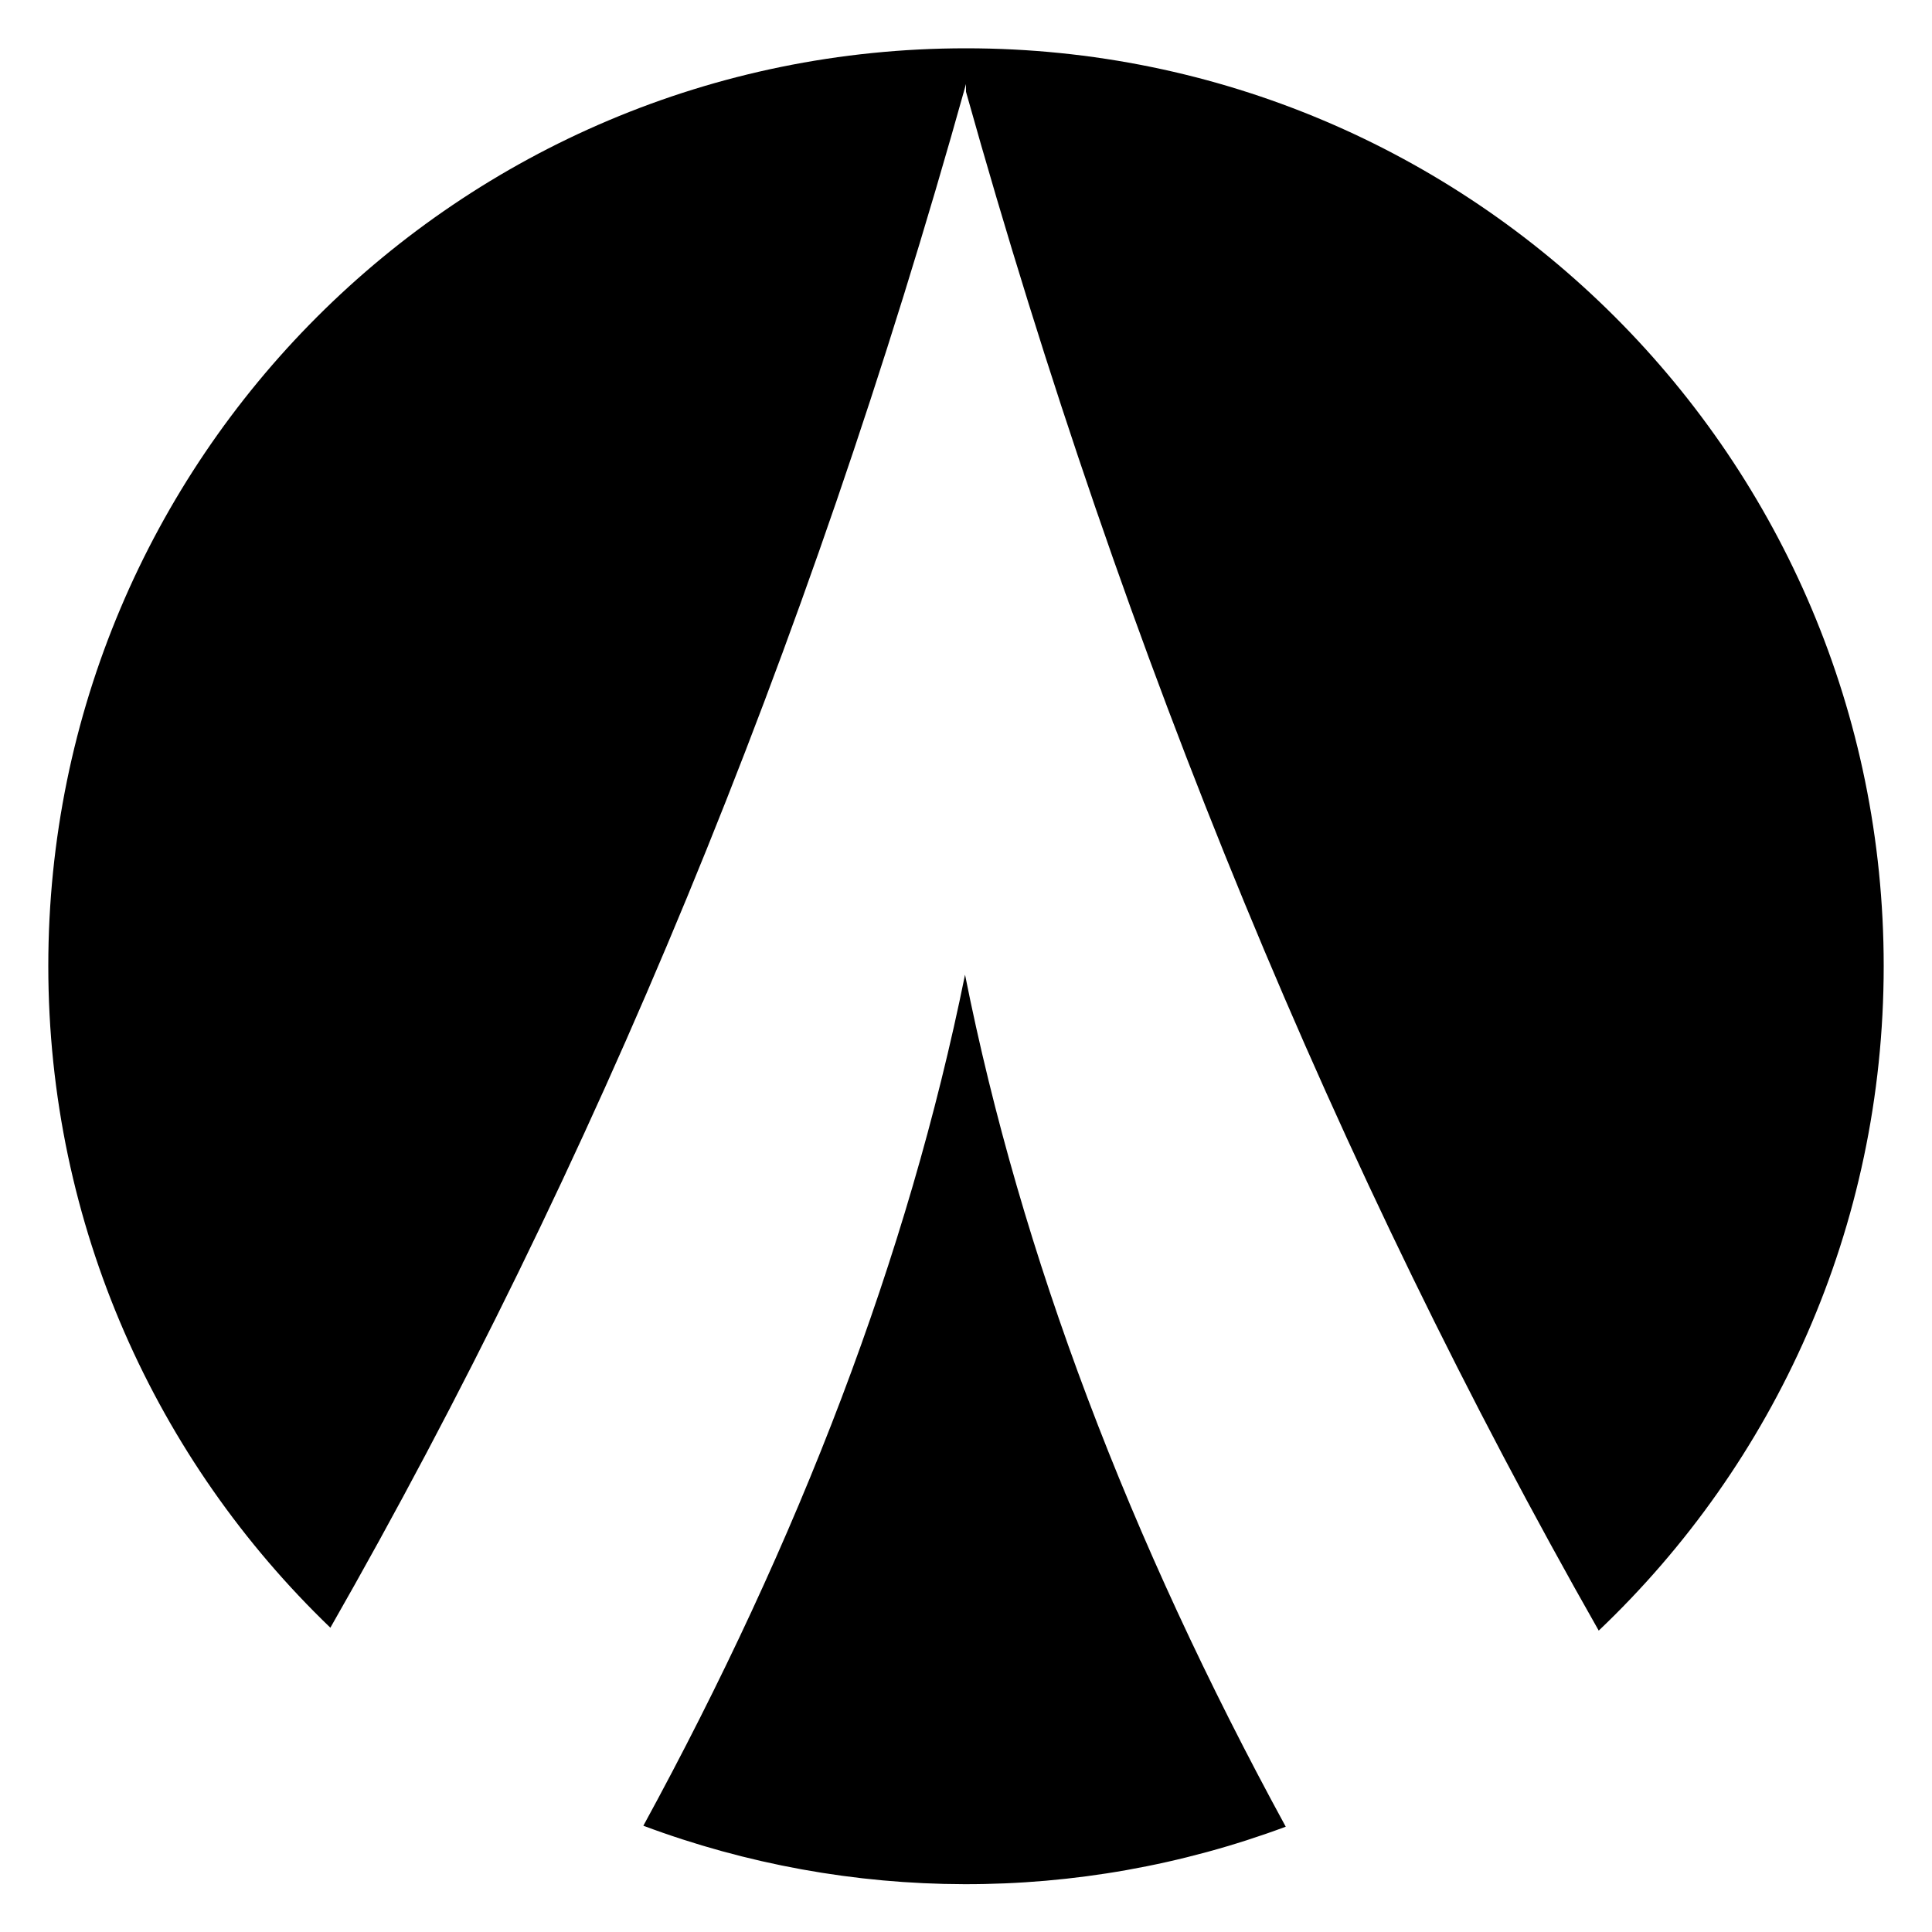 <?xml version="1.0" encoding="utf-8"?>
<!-- Generator: Adobe Illustrator 22.1.0, SVG Export Plug-In . SVG Version: 6.00 Build 0)  -->
<svg version="1.0" id="Livello_1" xmlns="http://www.w3.org/2000/svg" xmlns:xlink="http://www.w3.org/1999/xlink" x="0px" y="0px"
	 viewBox="0 0 200 200" style="enable-background:new 0 0 200 200;" xml:space="preserve">
<path d="M5,100C5,47.5,47.5,5,100,5s95,42.5,95,95c0,27.1-11.3,51.5-29.5,68.8c-27-47.5-49-100.4-65.5-159.3V8.7
	C83.5,67.8,61.4,120.9,34.2,168.5C16.2,151.2,5,126.9,5,100z M99.9,100.9C94,130,82.8,159.3,66.6,189c21.4,8,45,8.1,66.5,0.1
	C116.9,159.4,105.7,130,99.9,100.9z"/>
</svg>

